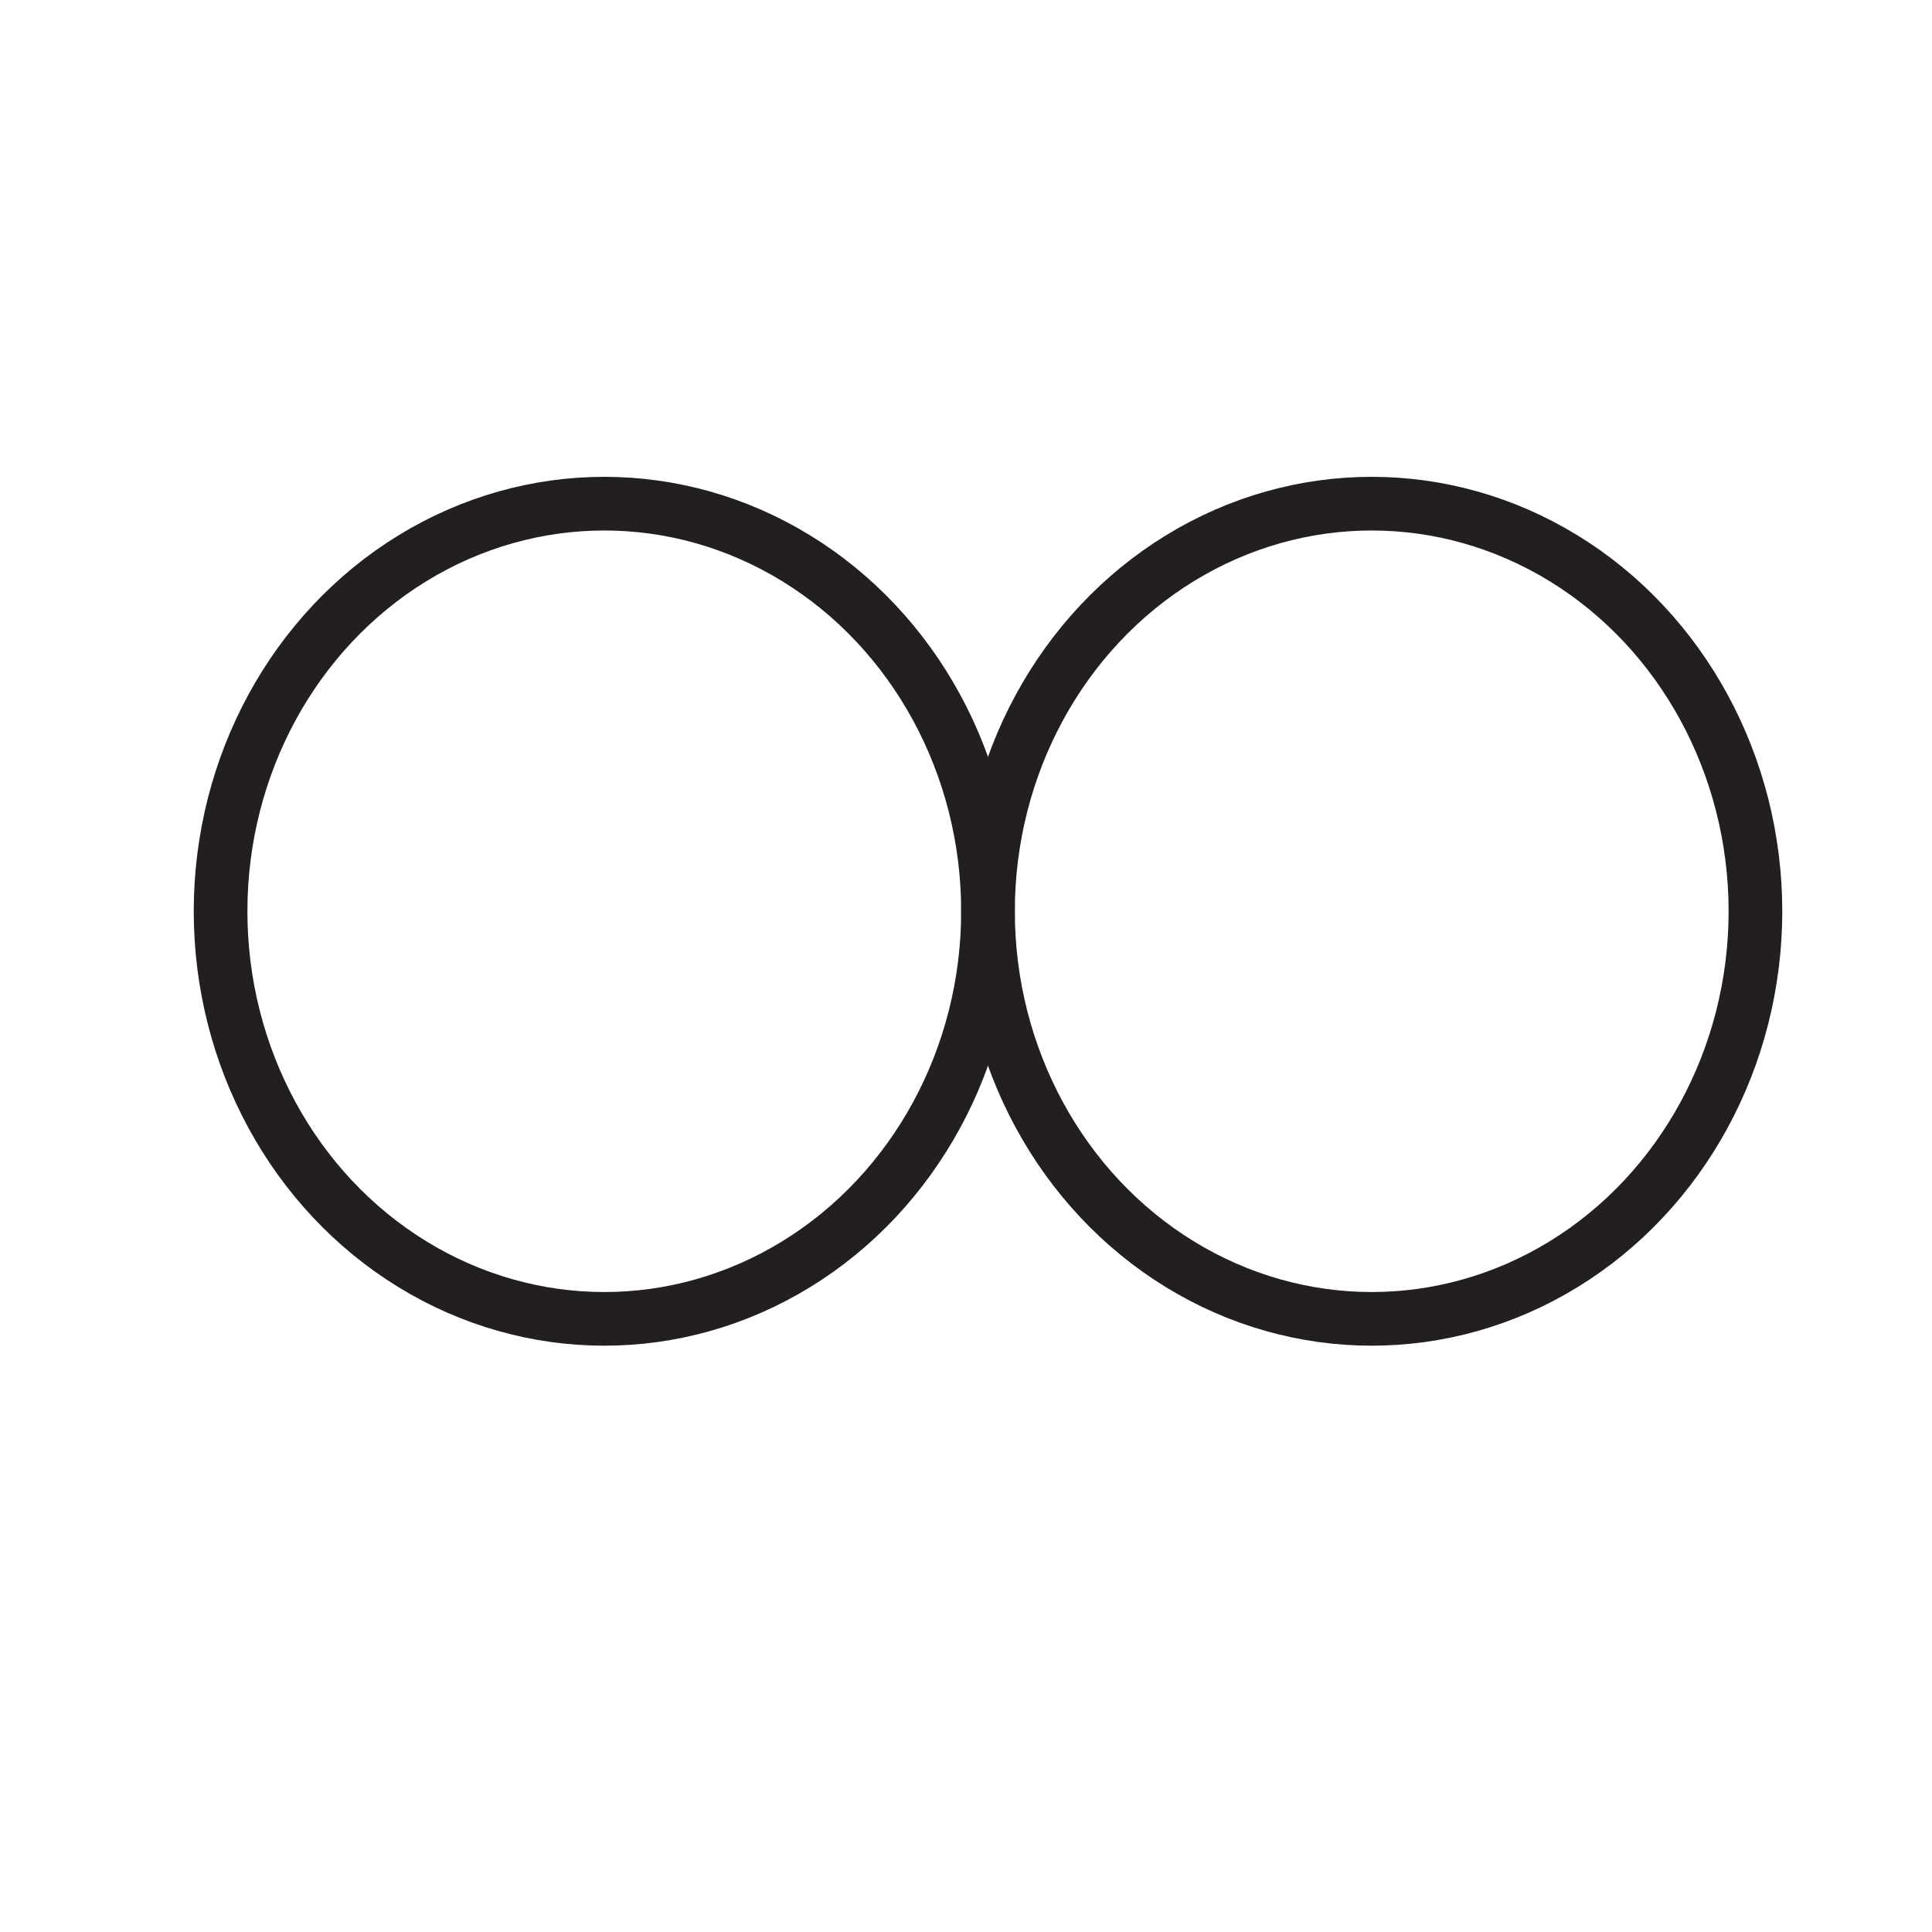 <svg id="Layer_1" data-name="Layer 1" xmlns="http://www.w3.org/2000/svg" viewBox="0 0 144 144"><defs><style>.cls-1{fill:none;stroke:#231f20;stroke-miterlimit:10;stroke-width:4px;}</style></defs><title>sybols_3</title><ellipse class="cls-1" cx="45.04" cy="67.92" rx="28.6" ry="30.38"/><ellipse class="cls-1" cx="102.24" cy="67.92" rx="28.6" ry="30.38"/></svg>
